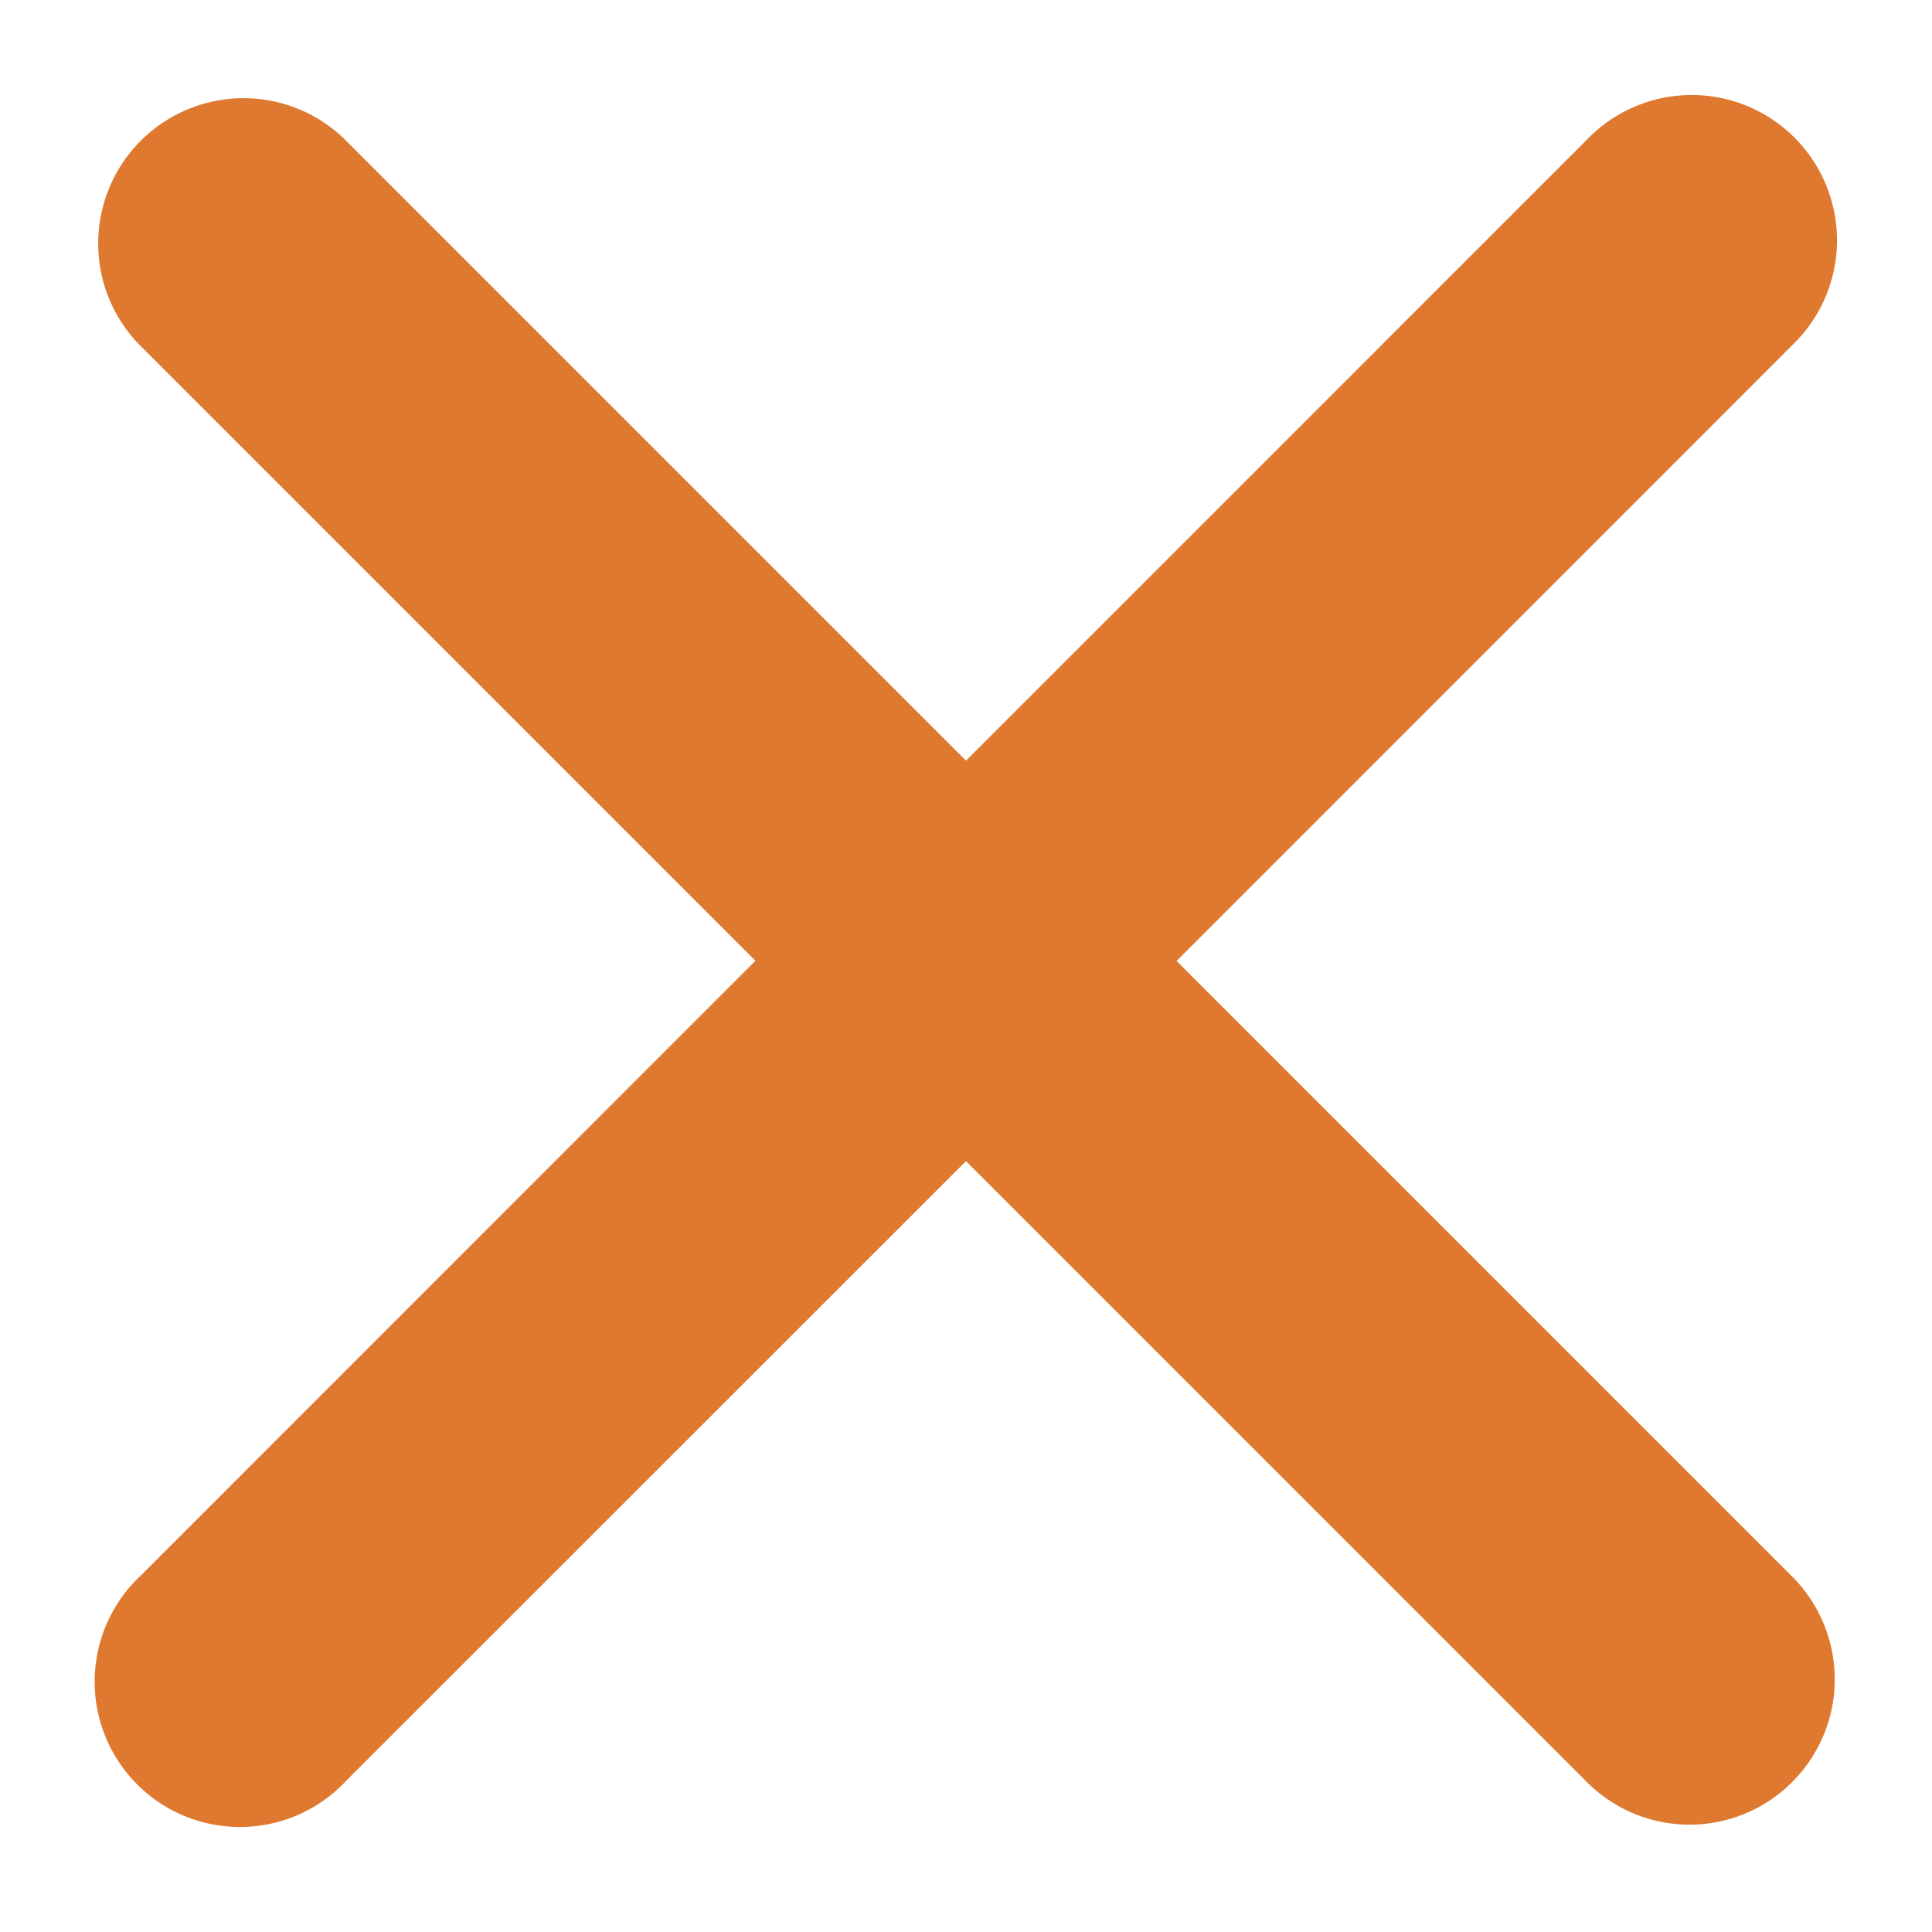 <svg xmlns="http://www.w3.org/2000/svg" width="10" height="10" viewBox="0 0 10 10">
    <path fill="#DE792F" fill-rule="nonzero" stroke="#DE792F" d="M4.617 4.973l-3.54 3.541a.252.252 0 1 0 .355.356L5 5.303 8.567 8.87a.25.25 0 0 0 .356 0 .252.252 0 0 0 0-.356l-3.54-3.54L8.926 1.43a.252.252 0 1 0-.356-.356L5 4.644l-3.57-3.57a.252.252 0 0 0-.356.356l3.543 3.543z"/>
</svg>
